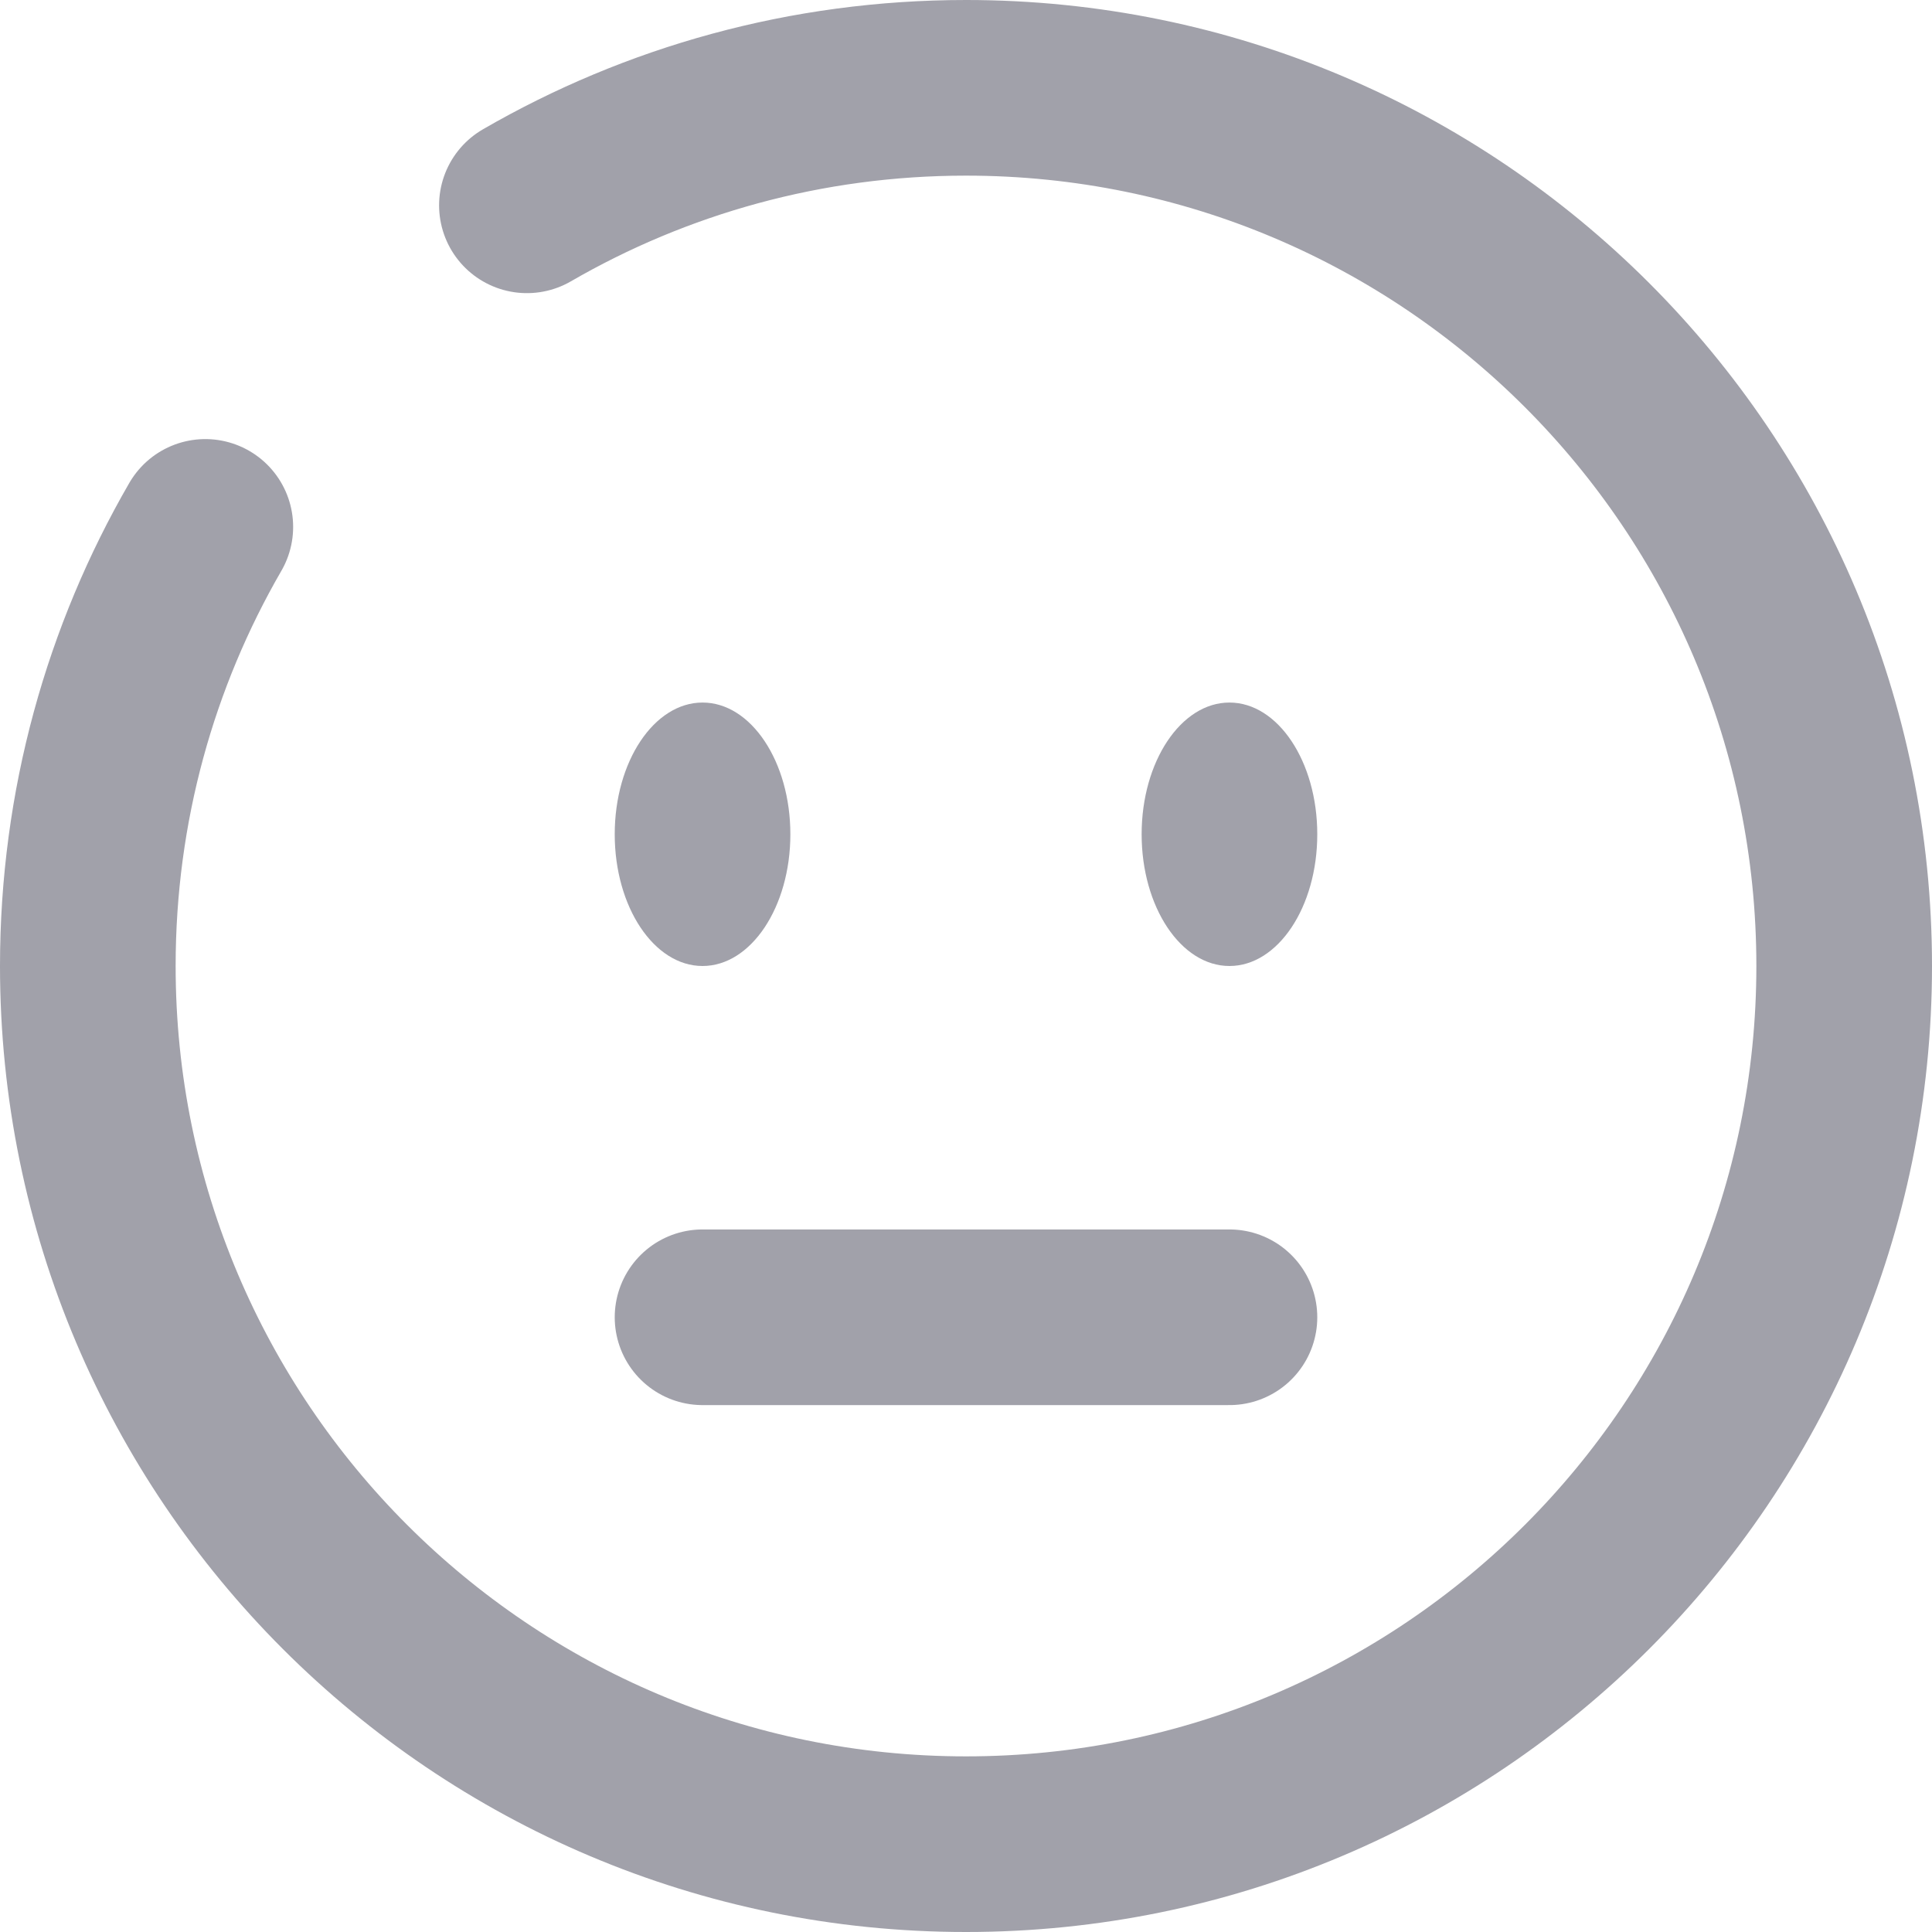 <svg width="22" height="22" viewBox="0 0 22 22" fill="none" xmlns="http://www.w3.org/2000/svg">
<path d="M8 15C9 15 9.885 15 11 15C12.115 15 13 15 14 15" stroke="#A1A1AA" stroke-width="2" stroke-linecap="round"/>
<path d="M15 9.5C15 10.328 14.552 11 14 11C13.448 11 13 10.328 13 9.5C13 8.672 13.448 8 14 8C14.552 8 15 8.672 15 9.5Z" fill="#A1A1AA"/>
<path d="M8 11C8.552 11 9 10.328 9 9.5C9 8.672 8.552 8 8 8C7.448 8 7 8.672 7 9.5C7 10.328 7.448 11 8 11Z" fill="#A1A1AA"/>
<path d="M6 2.338C7.471 1.487 9.179 1 11 1C16.523 1 21 5.477 21 11C21 16.523 16.523 21 11 21C5.477 21 1 16.523 1 11C1 9.179 1.487 7.471 2.338 6" stroke="#A1A1AA" stroke-width="2" stroke-linecap="round"/>
</svg>
